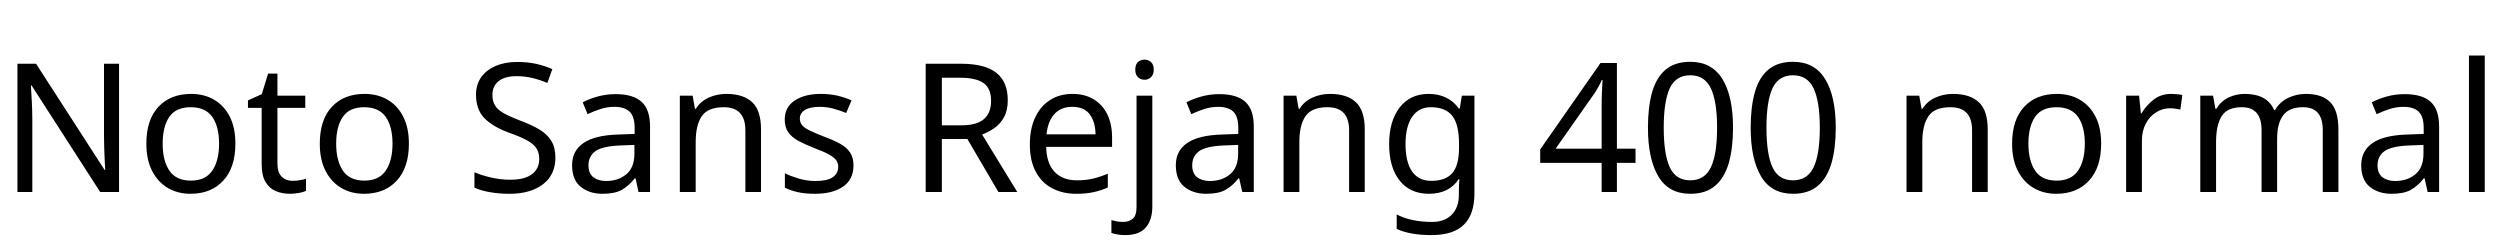 <svg xmlns="http://www.w3.org/2000/svg" xmlns:xlink="http://www.w3.org/1999/xlink" width="334.128" height="32.688"><path fill="black" d="M15.91 8.52L15.91 25.66L13.39 25.66L4.22 11.42L4.13 11.42Q4.18 12.26 4.25 13.51Q4.32 14.76 4.32 16.08L4.32 16.08L4.32 25.66L2.33 25.66L2.33 8.52L4.82 8.52L13.97 22.70L14.06 22.70Q14.04 22.32 14.00 21.55Q13.97 20.78 13.93 19.87Q13.90 18.96 13.90 18.19L13.90 18.19L13.90 8.52L15.91 8.52ZM31.46 19.20L31.46 19.20Q31.46 22.39 29.84 24.14Q28.22 25.90 25.46 25.90L25.46 25.90Q23.76 25.90 22.43 25.12Q21.10 24.34 20.33 22.84Q19.56 21.34 19.56 19.20L19.56 19.20Q19.56 16.01 21.17 14.28Q22.78 12.55 25.54 12.55L25.54 12.55Q27.29 12.55 28.62 13.33Q29.95 14.11 30.71 15.59Q31.46 17.06 31.46 19.20ZM21.74 19.20L21.74 19.20Q21.74 21.48 22.64 22.81Q23.54 24.14 25.51 24.14L25.51 24.14Q27.46 24.14 28.37 22.81Q29.28 21.48 29.28 19.20L29.28 19.20Q29.28 16.92 28.37 15.62Q27.46 14.33 25.49 14.33L25.49 14.33Q23.52 14.33 22.63 15.62Q21.74 16.92 21.74 19.20ZM39.10 24.17L39.10 24.17Q39.58 24.17 40.08 24.08Q40.58 24 40.90 23.90L40.90 23.90L40.90 25.51Q40.56 25.68 39.94 25.79Q39.31 25.90 38.74 25.90L38.74 25.90Q37.73 25.90 36.88 25.55Q36.02 25.20 35.50 24.34Q34.97 23.47 34.97 21.91L34.97 21.91L34.97 14.42L33.14 14.42L33.14 13.42L34.99 12.58L35.83 9.84L37.08 9.84L37.08 12.79L40.80 12.79L40.80 14.42L37.08 14.42L37.08 21.86Q37.08 23.04 37.64 23.60Q38.21 24.17 39.10 24.17ZM54.65 19.20L54.65 19.20Q54.65 22.39 53.03 24.14Q51.41 25.90 48.65 25.90L48.65 25.90Q46.94 25.90 45.61 25.12Q44.28 24.34 43.51 22.84Q42.74 21.34 42.74 19.20L42.74 19.20Q42.74 16.01 44.35 14.28Q45.96 12.55 48.72 12.55L48.72 12.55Q50.47 12.55 51.80 13.33Q53.14 14.11 53.89 15.59Q54.65 17.06 54.65 19.20ZM44.93 19.20L44.93 19.20Q44.93 21.48 45.83 22.81Q46.73 24.14 48.70 24.14L48.70 24.14Q50.64 24.14 51.55 22.81Q52.46 21.48 52.46 19.20L52.46 19.20Q52.46 16.92 51.55 15.62Q50.64 14.33 48.67 14.33L48.67 14.33Q46.70 14.33 45.82 15.62Q44.93 16.92 44.93 19.20ZM74.23 21.07L74.23 21.07Q74.23 23.35 72.58 24.62Q70.92 25.90 68.11 25.90L68.11 25.90Q66.67 25.90 65.45 25.68Q64.22 25.46 63.41 25.08L63.41 25.08L63.41 23.02Q64.27 23.40 65.56 23.71Q66.84 24.02 68.21 24.02L68.21 24.02Q70.13 24.02 71.10 23.28Q72.07 22.54 72.07 21.26L72.07 21.26Q72.07 20.42 71.71 19.85Q71.35 19.27 70.48 18.78Q69.60 18.29 68.04 17.74L68.04 17.74Q65.86 16.94 64.74 15.79Q63.62 14.64 63.62 12.65L63.62 12.65Q63.62 11.28 64.32 10.31Q65.02 9.34 66.25 8.81Q67.49 8.28 69.10 8.28L69.10 8.28Q70.51 8.28 71.69 8.54Q72.86 8.81 73.82 9.24L73.82 9.24L73.15 11.09Q72.26 10.70 71.22 10.44Q70.18 10.18 69.05 10.18L69.05 10.18Q67.44 10.18 66.62 10.86Q65.81 11.54 65.81 12.67L65.81 12.67Q65.81 13.54 66.17 14.11Q66.53 14.69 67.34 15.14Q68.16 15.60 69.55 16.13L69.55 16.13Q71.06 16.68 72.11 17.32Q73.15 17.95 73.69 18.84Q74.23 19.73 74.23 21.07ZM82.27 12.58L82.27 12.58Q84.62 12.58 85.75 13.61Q86.88 14.64 86.88 16.90L86.88 16.90L86.88 25.66L85.34 25.66L84.94 23.83L84.84 23.83Q84 24.89 83.08 25.39Q82.15 25.90 80.52 25.90L80.52 25.90Q78.77 25.90 77.62 24.97Q76.46 24.05 76.46 22.08L76.46 22.08Q76.46 20.16 77.98 19.12Q79.49 18.07 82.63 17.98L82.63 17.98L84.82 17.90L84.82 17.14Q84.82 15.53 84.12 14.90Q83.42 14.28 82.15 14.28L82.15 14.28Q81.14 14.28 80.23 14.58Q79.32 14.88 78.53 15.26L78.53 15.26L77.88 13.68Q78.72 13.22 79.87 12.90Q81.02 12.58 82.27 12.58ZM84.79 19.37L82.90 19.44Q80.50 19.54 79.57 20.21Q78.65 20.88 78.65 22.10L78.65 22.10Q78.65 23.18 79.31 23.69Q79.97 24.19 81 24.19L81 24.19Q82.63 24.19 83.71 23.29Q84.79 22.39 84.79 20.52L84.79 20.52L84.79 19.37ZM97.06 12.55L97.06 12.55Q99.36 12.55 100.54 13.67Q101.71 14.78 101.71 17.28L101.71 17.28L101.71 25.66L99.62 25.66L99.62 17.42Q99.62 14.33 96.74 14.33L96.74 14.33Q94.61 14.33 93.79 15.53Q92.98 16.73 92.98 18.98L92.98 18.98L92.98 25.66L90.86 25.66L90.86 12.79L92.57 12.79L92.88 14.54L93 14.54Q93.62 13.54 94.73 13.04Q95.83 12.55 97.06 12.55ZM114.07 22.10L114.07 22.10Q114.07 23.98 112.68 24.94Q111.29 25.90 108.94 25.90L108.94 25.90Q107.59 25.90 106.62 25.68Q105.65 25.46 104.90 25.08L104.90 25.08L104.90 23.16Q105.67 23.54 106.76 23.87Q107.86 24.19 108.98 24.19L108.98 24.19Q110.59 24.19 111.31 23.68Q112.03 23.16 112.03 22.30L112.03 22.30Q112.03 21.82 111.77 21.43Q111.50 21.05 110.82 20.66Q110.14 20.28 108.86 19.80L108.86 19.80Q107.62 19.32 106.73 18.84Q105.84 18.36 105.36 17.69Q104.88 17.02 104.88 15.96L104.88 15.96Q104.88 14.33 106.21 13.44Q107.54 12.55 109.70 12.55L109.70 12.55Q110.88 12.55 111.90 12.78Q112.92 13.01 113.81 13.42L113.81 13.42L113.09 15.10Q112.27 14.76 111.38 14.52Q110.50 14.28 109.56 14.28L109.56 14.28Q108.26 14.28 107.58 14.70Q106.90 15.12 106.90 15.84L106.90 15.84Q106.90 16.37 107.21 16.74Q107.52 17.11 108.25 17.46Q108.98 17.81 110.21 18.29L110.21 18.29Q111.43 18.74 112.30 19.22Q113.16 19.70 113.62 20.39Q114.07 21.07 114.07 22.10ZM123.72 8.52L128.45 8.52Q131.64 8.52 133.16 9.73Q134.69 10.94 134.69 13.39L134.69 13.39Q134.69 14.76 134.18 15.67Q133.68 16.58 132.90 17.12Q132.12 17.66 131.26 17.98L131.26 17.98L135.96 25.66L133.44 25.66L129.29 18.58L125.88 18.58L125.88 25.66L123.72 25.66L123.72 8.52ZM128.33 10.39L128.33 10.39L125.88 10.39L125.88 16.75L128.45 16.75Q130.54 16.75 131.50 15.92Q132.46 15.10 132.46 13.49L132.46 13.49Q132.46 11.81 131.45 11.10Q130.44 10.39 128.33 10.39ZM143.33 12.55L143.33 12.55Q144.98 12.55 146.17 13.27Q147.36 13.99 148.00 15.30Q148.63 16.61 148.63 18.36L148.63 18.36L148.63 19.63L139.82 19.63Q139.87 21.82 140.94 22.96Q142.01 24.10 143.93 24.10L143.93 24.10Q145.15 24.10 146.10 23.87Q147.05 23.64 148.06 23.21L148.06 23.21L148.06 25.06Q147.07 25.49 146.11 25.69Q145.15 25.90 143.83 25.90L143.83 25.90Q142.01 25.90 140.60 25.15Q139.20 24.41 138.42 22.93Q137.64 21.46 137.64 19.32L137.64 19.32Q137.64 17.21 138.35 15.70Q139.06 14.18 140.34 13.37Q141.62 12.55 143.33 12.55ZM143.30 14.28L143.30 14.28Q141.79 14.28 140.92 15.25Q140.04 16.22 139.87 17.95L139.87 17.95L146.42 17.95Q146.40 16.32 145.66 15.30Q144.91 14.28 143.30 14.28ZM151.73 9.31L151.73 9.31Q151.73 8.62 152.09 8.29Q152.45 7.97 152.98 7.97L152.98 7.97Q153.46 7.97 153.83 8.29Q154.20 8.62 154.20 9.31L154.20 9.31Q154.20 9.98 153.83 10.32Q153.46 10.66 152.98 10.66L152.98 10.66Q152.45 10.66 152.09 10.32Q151.73 9.98 151.73 9.31ZM150.38 31.42L150.38 31.42Q149.78 31.42 149.33 31.33Q148.87 31.25 148.54 31.13L148.54 31.13L148.54 29.42Q148.90 29.52 149.28 29.59Q149.66 29.66 150.12 29.66L150.12 29.66Q150.89 29.66 151.39 29.24Q151.90 28.82 151.90 27.65L151.90 27.65L151.90 12.79L154.01 12.79L154.01 27.58Q154.01 29.38 153.14 30.40Q152.28 31.42 150.38 31.42ZM162.96 12.58L162.96 12.58Q165.31 12.58 166.44 13.61Q167.57 14.64 167.57 16.90L167.57 16.90L167.57 25.66L166.03 25.66L165.62 23.83L165.53 23.83Q164.69 24.89 163.76 25.39Q162.84 25.90 161.21 25.90L161.21 25.90Q159.46 25.90 158.30 24.97Q157.15 24.05 157.15 22.08L157.15 22.08Q157.15 20.16 158.66 19.12Q160.18 18.07 163.32 17.98L163.32 17.98L165.50 17.90L165.50 17.14Q165.50 15.53 164.81 14.90Q164.11 14.28 162.84 14.28L162.84 14.28Q161.83 14.28 160.92 14.58Q160.01 14.88 159.22 15.26L159.22 15.26L158.57 13.68Q159.41 13.22 160.56 12.90Q161.71 12.58 162.96 12.58ZM165.48 19.37L163.58 19.44Q161.18 19.54 160.26 20.21Q159.34 20.88 159.34 22.10L159.34 22.10Q159.34 23.18 160.00 23.69Q160.66 24.19 161.69 24.19L161.69 24.19Q163.32 24.19 164.40 23.29Q165.48 22.39 165.48 20.52L165.48 20.52L165.48 19.37ZM177.74 12.55L177.74 12.55Q180.05 12.55 181.22 13.67Q182.40 14.78 182.40 17.28L182.40 17.28L182.40 25.66L180.31 25.66L180.31 17.42Q180.31 14.33 177.43 14.33L177.43 14.33Q175.30 14.33 174.48 15.53Q173.66 16.73 173.66 18.98L173.66 18.98L173.66 25.66L171.55 25.66L171.55 12.79L173.26 12.79L173.57 14.54L173.69 14.54Q174.31 13.54 175.42 13.04Q176.52 12.55 177.74 12.55ZM190.94 12.55L190.94 12.55Q192.22 12.55 193.24 13.03Q194.26 13.51 194.98 14.50L194.98 14.50L195.10 14.50L195.38 12.79L197.06 12.79L197.06 25.87Q197.06 28.63 195.66 30.02Q194.26 31.42 191.30 31.42L191.30 31.42Q188.47 31.42 186.67 30.60L186.67 30.60L186.67 28.66Q188.57 29.66 191.42 29.66L191.42 29.66Q193.08 29.66 194.03 28.69Q194.98 27.72 194.98 26.04L194.98 26.04L194.98 25.54Q194.98 25.25 195 24.71Q195.02 24.17 195.05 23.95L195.05 23.95L194.95 23.95Q193.66 25.90 190.97 25.90L190.97 25.90Q188.47 25.90 187.07 24.14Q185.66 22.39 185.66 19.25L185.66 19.25Q185.66 16.18 187.07 14.36Q188.47 12.55 190.94 12.55ZM191.23 14.33L191.23 14.33Q189.62 14.33 188.74 15.61Q187.85 16.90 187.85 19.27L187.85 19.27Q187.85 21.65 188.72 22.91Q189.60 24.17 191.28 24.17L191.28 24.17Q193.22 24.17 194.11 23.12Q195 22.08 195 19.75L195 19.75L195 19.25Q195 16.61 194.09 15.47Q193.18 14.33 191.23 14.33ZM218.59 19.87L218.59 21.77L216.10 21.77L216.10 25.66L214.06 25.66L214.06 21.77L205.85 21.77L205.85 19.97L213.91 8.42L216.10 8.42L216.10 19.87L218.59 19.87ZM214.06 19.87L214.06 14.47Q214.06 13.22 214.10 12.35Q214.15 11.47 214.18 10.68L214.18 10.68L214.08 10.68Q213.89 11.14 213.60 11.66Q213.31 12.19 213.05 12.55L213.05 12.55L207.91 19.87L214.06 19.87ZM231.62 17.06L231.62 17.06Q231.62 19.82 231.05 21.80Q230.47 23.78 229.22 24.84Q227.98 25.90 225.91 25.90L225.91 25.90Q223.01 25.90 221.63 23.56Q220.25 21.22 220.25 17.06L220.25 17.06Q220.25 14.28 220.81 12.31Q221.38 10.34 222.62 9.30Q223.87 8.26 225.91 8.26L225.91 8.26Q228.79 8.26 230.21 10.57Q231.62 12.89 231.62 17.06ZM222.36 17.06L222.36 17.06Q222.36 20.59 223.16 22.34Q223.97 24.10 225.91 24.10L225.91 24.10Q227.83 24.10 228.66 22.36Q229.49 20.62 229.49 17.06L229.49 17.06Q229.49 13.56 228.66 11.81Q227.83 10.06 225.91 10.06L225.91 10.06Q223.97 10.06 223.16 11.81Q222.36 13.56 222.36 17.06ZM245.35 17.06L245.35 17.06Q245.35 19.82 244.78 21.80Q244.20 23.78 242.95 24.84Q241.70 25.90 239.64 25.90L239.64 25.90Q236.74 25.90 235.36 23.56Q233.98 21.22 233.98 17.06L233.98 17.06Q233.98 14.28 234.54 12.31Q235.10 10.34 236.35 9.30Q237.60 8.26 239.64 8.26L239.64 8.26Q242.52 8.26 243.94 10.57Q245.35 12.89 245.35 17.06ZM236.09 17.06L236.09 17.06Q236.09 20.59 236.89 22.34Q237.70 24.10 239.64 24.10L239.64 24.10Q241.56 24.10 242.39 22.36Q243.22 20.62 243.22 17.06L243.22 17.06Q243.22 13.56 242.39 11.81Q241.56 10.06 239.64 10.06L239.64 10.06Q237.70 10.06 236.89 11.81Q236.09 13.56 236.09 17.06ZM261 12.55L261 12.55Q263.30 12.55 264.48 13.67Q265.66 14.78 265.66 17.28L265.66 17.28L265.66 25.66L263.57 25.66L263.57 17.42Q263.57 14.33 260.69 14.33L260.69 14.33Q258.55 14.33 257.74 15.53Q256.92 16.73 256.92 18.98L256.92 18.98L256.92 25.66L254.81 25.66L254.81 12.79L256.51 12.79L256.82 14.54L256.94 14.54Q257.57 13.54 258.67 13.04Q259.78 12.55 261 12.55ZM280.82 19.20L280.82 19.20Q280.82 22.39 279.20 24.14Q277.58 25.90 274.82 25.90L274.82 25.90Q273.12 25.90 271.79 25.12Q270.46 24.34 269.69 22.84Q268.92 21.34 268.92 19.20L268.92 19.20Q268.92 16.01 270.53 14.28Q272.14 12.55 274.90 12.55L274.90 12.55Q276.65 12.55 277.98 13.33Q279.31 14.11 280.07 15.59Q280.82 17.06 280.82 19.20ZM271.10 19.20L271.10 19.20Q271.10 21.48 272.00 22.81Q272.90 24.14 274.87 24.14L274.87 24.14Q276.82 24.14 277.73 22.81Q278.64 21.48 278.64 19.20L278.64 19.20Q278.64 16.92 277.73 15.62Q276.82 14.33 274.85 14.33L274.85 14.33Q272.88 14.33 271.99 15.62Q271.10 16.92 271.10 19.20ZM290.16 12.55L290.16 12.55Q290.52 12.55 290.94 12.59Q291.36 12.62 291.67 12.70L291.67 12.70L291.41 14.64Q291.10 14.57 290.72 14.52Q290.35 14.47 290.02 14.47L290.02 14.47Q289.03 14.47 288.17 15.01Q287.30 15.55 286.79 16.52Q286.27 17.50 286.27 18.79L286.27 18.79L286.27 25.66L284.16 25.66L284.16 12.79L285.89 12.79L286.13 15.14L286.22 15.14Q286.85 14.09 287.83 13.32Q288.82 12.55 290.16 12.55ZM308.18 12.55L308.18 12.55Q310.37 12.55 311.45 13.67Q312.53 14.78 312.53 17.28L312.53 17.28L312.53 25.66L310.44 25.66L310.44 17.38Q310.44 14.33 307.82 14.33L307.82 14.33Q305.95 14.33 305.15 15.41Q304.34 16.49 304.34 18.55L304.34 18.55L304.34 25.66L302.26 25.66L302.26 17.38Q302.26 14.33 299.62 14.33L299.62 14.33Q297.67 14.33 296.93 15.53Q296.18 16.73 296.18 18.98L296.18 18.98L296.18 25.66L294.07 25.66L294.07 12.79L295.78 12.79L296.09 14.54L296.21 14.54Q296.81 13.54 297.83 13.04Q298.85 12.55 300 12.55L300 12.55Q303.02 12.55 303.94 14.71L303.94 14.71L304.06 14.71Q304.70 13.61 305.82 13.08Q306.94 12.55 308.18 12.55ZM321.38 12.58L321.38 12.58Q323.74 12.58 324.86 13.61Q325.99 14.64 325.99 16.90L325.99 16.90L325.99 25.66L324.46 25.66L324.05 23.83L323.95 23.83Q323.11 24.89 322.19 25.39Q321.26 25.90 319.63 25.90L319.63 25.90Q317.88 25.90 316.73 24.97Q315.58 24.05 315.58 22.08L315.58 22.08Q315.58 20.16 317.09 19.12Q318.60 18.07 321.74 17.98L321.74 17.98L323.93 17.90L323.93 17.14Q323.93 15.53 323.23 14.90Q322.54 14.28 321.26 14.28L321.26 14.28Q320.26 14.28 319.34 14.58Q318.43 14.88 317.64 15.26L317.64 15.26L316.99 13.68Q317.83 13.22 318.98 12.90Q320.14 12.58 321.38 12.58ZM323.90 19.37L322.01 19.44Q319.61 19.54 318.68 20.21Q317.76 20.88 317.76 22.10L317.76 22.10Q317.76 23.18 318.42 23.69Q319.08 24.19 320.11 24.19L320.11 24.19Q321.74 24.19 322.82 23.29Q323.90 22.39 323.90 20.52L323.90 20.52L323.90 19.37ZM332.09 7.42L332.09 25.66L329.98 25.66L329.98 7.42L332.09 7.42Z"/></svg>